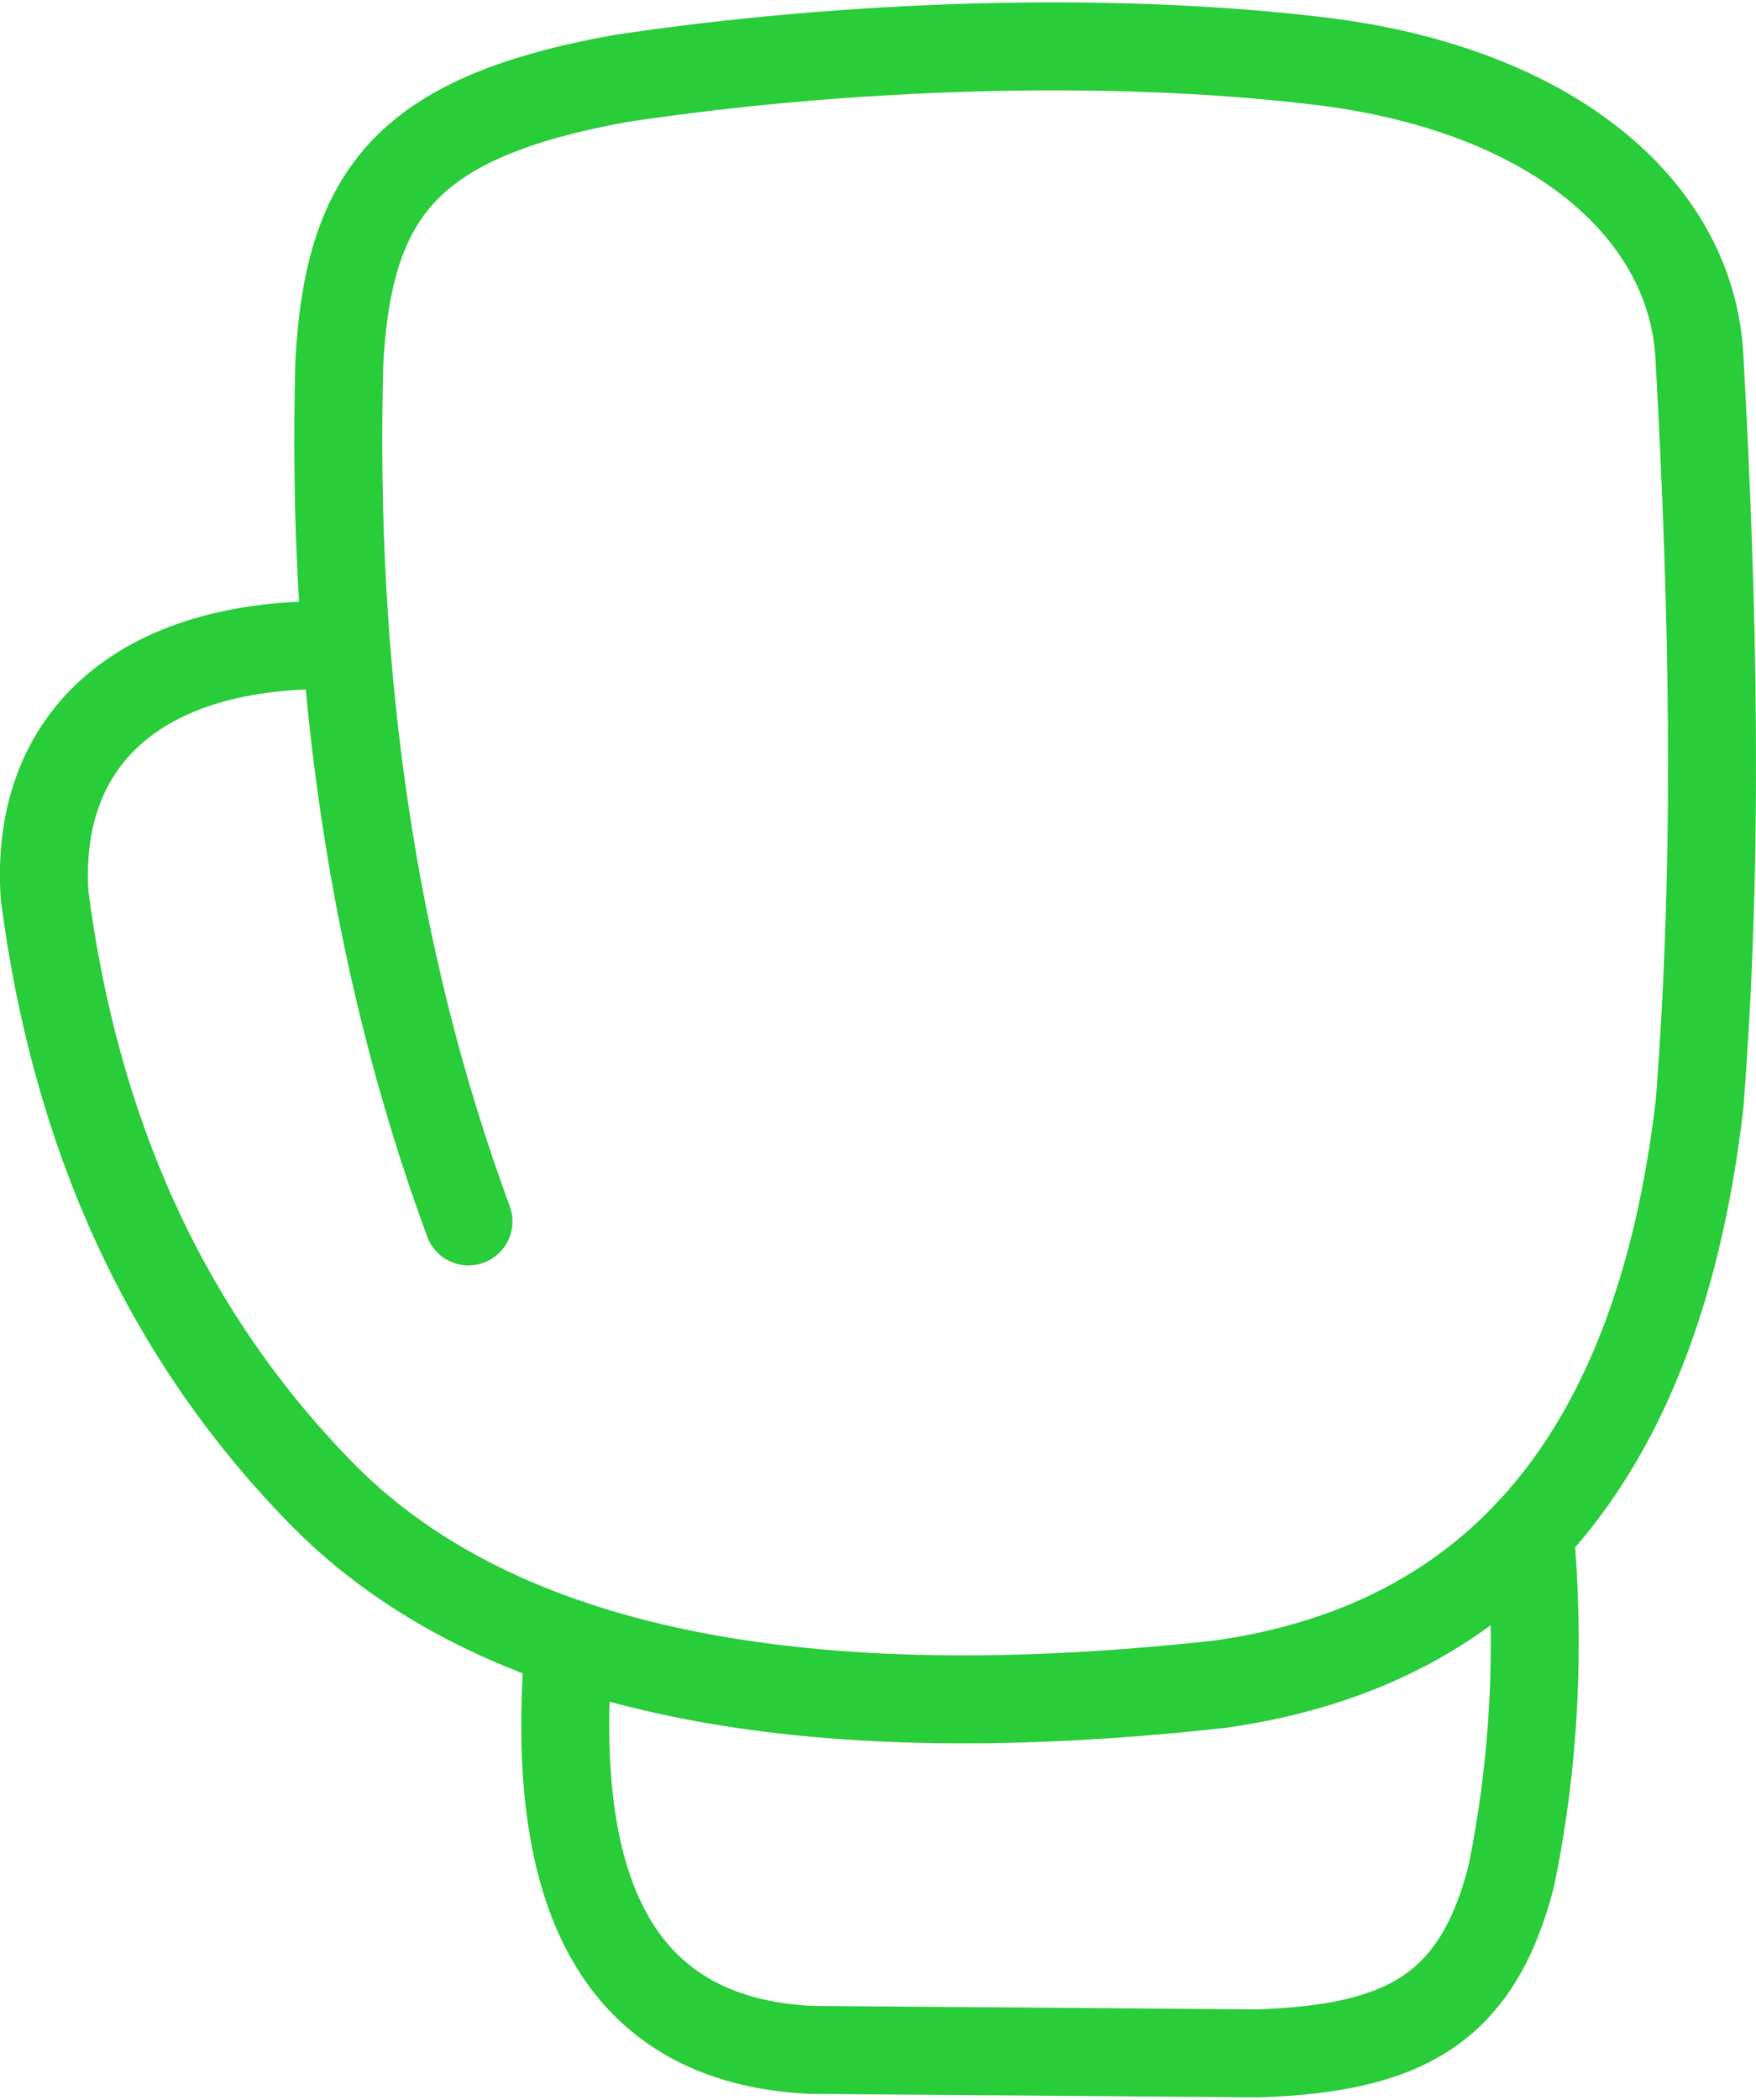 <?xml version="1.0" encoding="UTF-8"?>
<!DOCTYPE svg PUBLIC "-//W3C//DTD SVG 1.1//EN" "http://www.w3.org/Graphics/SVG/1.1/DTD/svg11.dtd">
<!-- Creator: CorelDRAW -->
<svg xmlns="http://www.w3.org/2000/svg" xml:space="preserve" width="220px" height="263px" version="1.1" style="shape-rendering:geometricPrecision; text-rendering:geometricPrecision; image-rendering:optimizeQuality; fill-rule:evenodd; clip-rule:evenodd"
viewBox="0 0 262.72 313.34"
 xmlns:xlink="http://www.w3.org/1999/xlink"
 xmlns:xodm="http://www.corel.com/coreldraw/odm/2003">
 <defs>
  <style type="text/css">
   <![CDATA[
    .str0 {stroke:#29CC39;stroke-width:13.16;stroke-linecap:round;stroke-linejoin:round;stroke-miterlimit:22.926}
    .fil0 {fill:none}
   ]]>
  </style>
 </defs>
 <g id="Layer_x0020_1">
  <g id="_2116793520">
   <path class="fil0 str0" d="M70.09 182.33c-14.33,-38.9 -20.59,-81.84 -19.32,-128.55 1.42,-25.52 10.37,-36.68 42.1,-42.41 33.62,-5.05 72.3,-6.37 103.62,-2.71 35.22,3.95 56.53,21.99 57.76,44.26 2.06,37.35 2.93,74.57 0.03,111.85 -6.08,52.25 -30.17,80.88 -71.61,86.76 -66.2,7.35 -110.33,-3.16 -135.25,-29.2 -22.92,-23.71 -36.19,-53.51 -40.75,-88.79 -1.56,-23.87 14.93,-38.43 45.11,-37.36"/>
   <path class="fil0 str0" d="M85.13 245.44c-3.21,37.28 7.22,59.34 36.14,60.81l66.97 0.52c21.76,-0.74 32.74,-6.55 37.87,-26.52 3.51,-17.15 4.31,-34.31 2.76,-51.46"/>
  </g>
 </g>
</svg>
